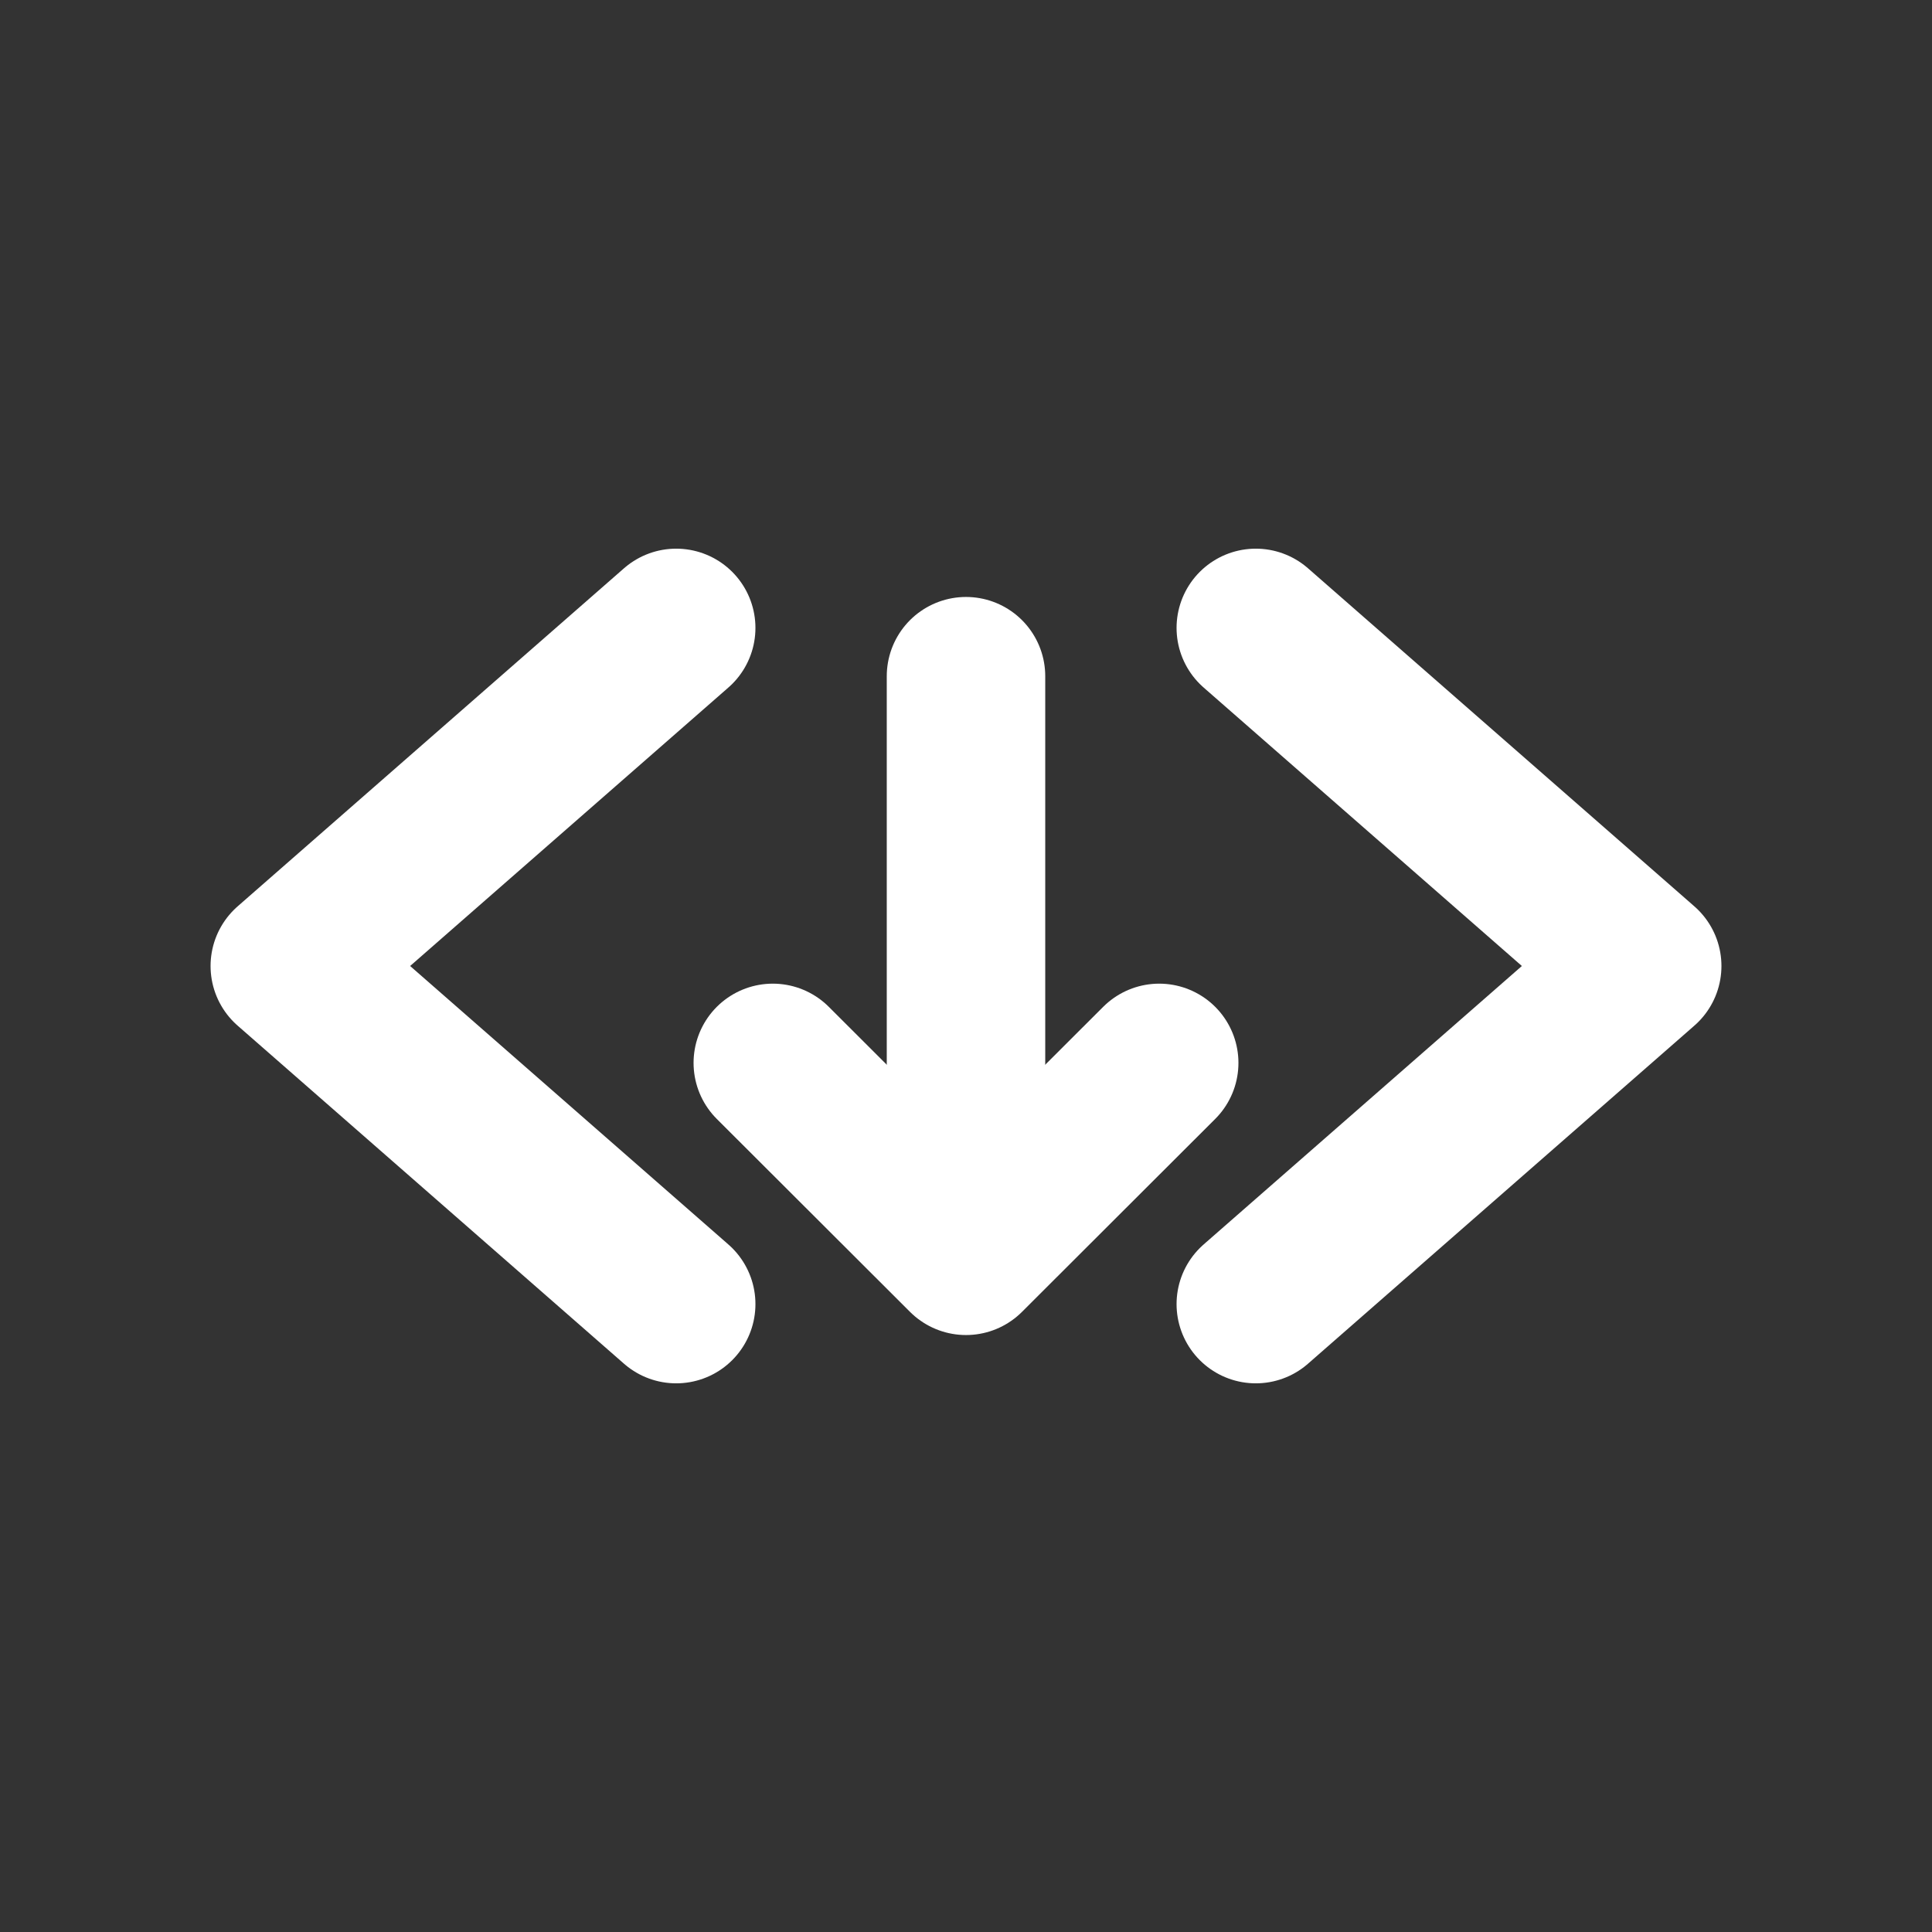 <!-- Generated by IcoMoon.io -->
<svg version="1.1" xmlns="http://www.w3.org/2000/svg" width="40" height="40" viewBox="0 0 40 40">
<rect x="0" y="0" width="40" height="40" fill="#333333" stroke="none"/>
<title>io-code-download</title>
<path fill="none" stroke-linejoin="round" stroke-linecap="round" stroke-miterlimit="4" stroke-width="3.281" stroke="#fff" d="M14 27l-8-7 8-7"></path>
<path fill="none" stroke-linejoin="round" stroke-linecap="round" stroke-miterlimit="4" stroke-width="3.281" stroke="#fff" d="M26 27l8-7-8-7"></path>
<path fill="none" stroke-linejoin="round" stroke-linecap="round" stroke-miterlimit="4" stroke-width="3.281" stroke="#fff" d="M16 22.006l4 3.994 4-3.994"></path>
<path fill="none" stroke-linejoin="round" stroke-linecap="round" stroke-miterlimit="4" stroke-width="3.281" stroke="#fff" d="M20 14v11.002"></path>
</svg>
